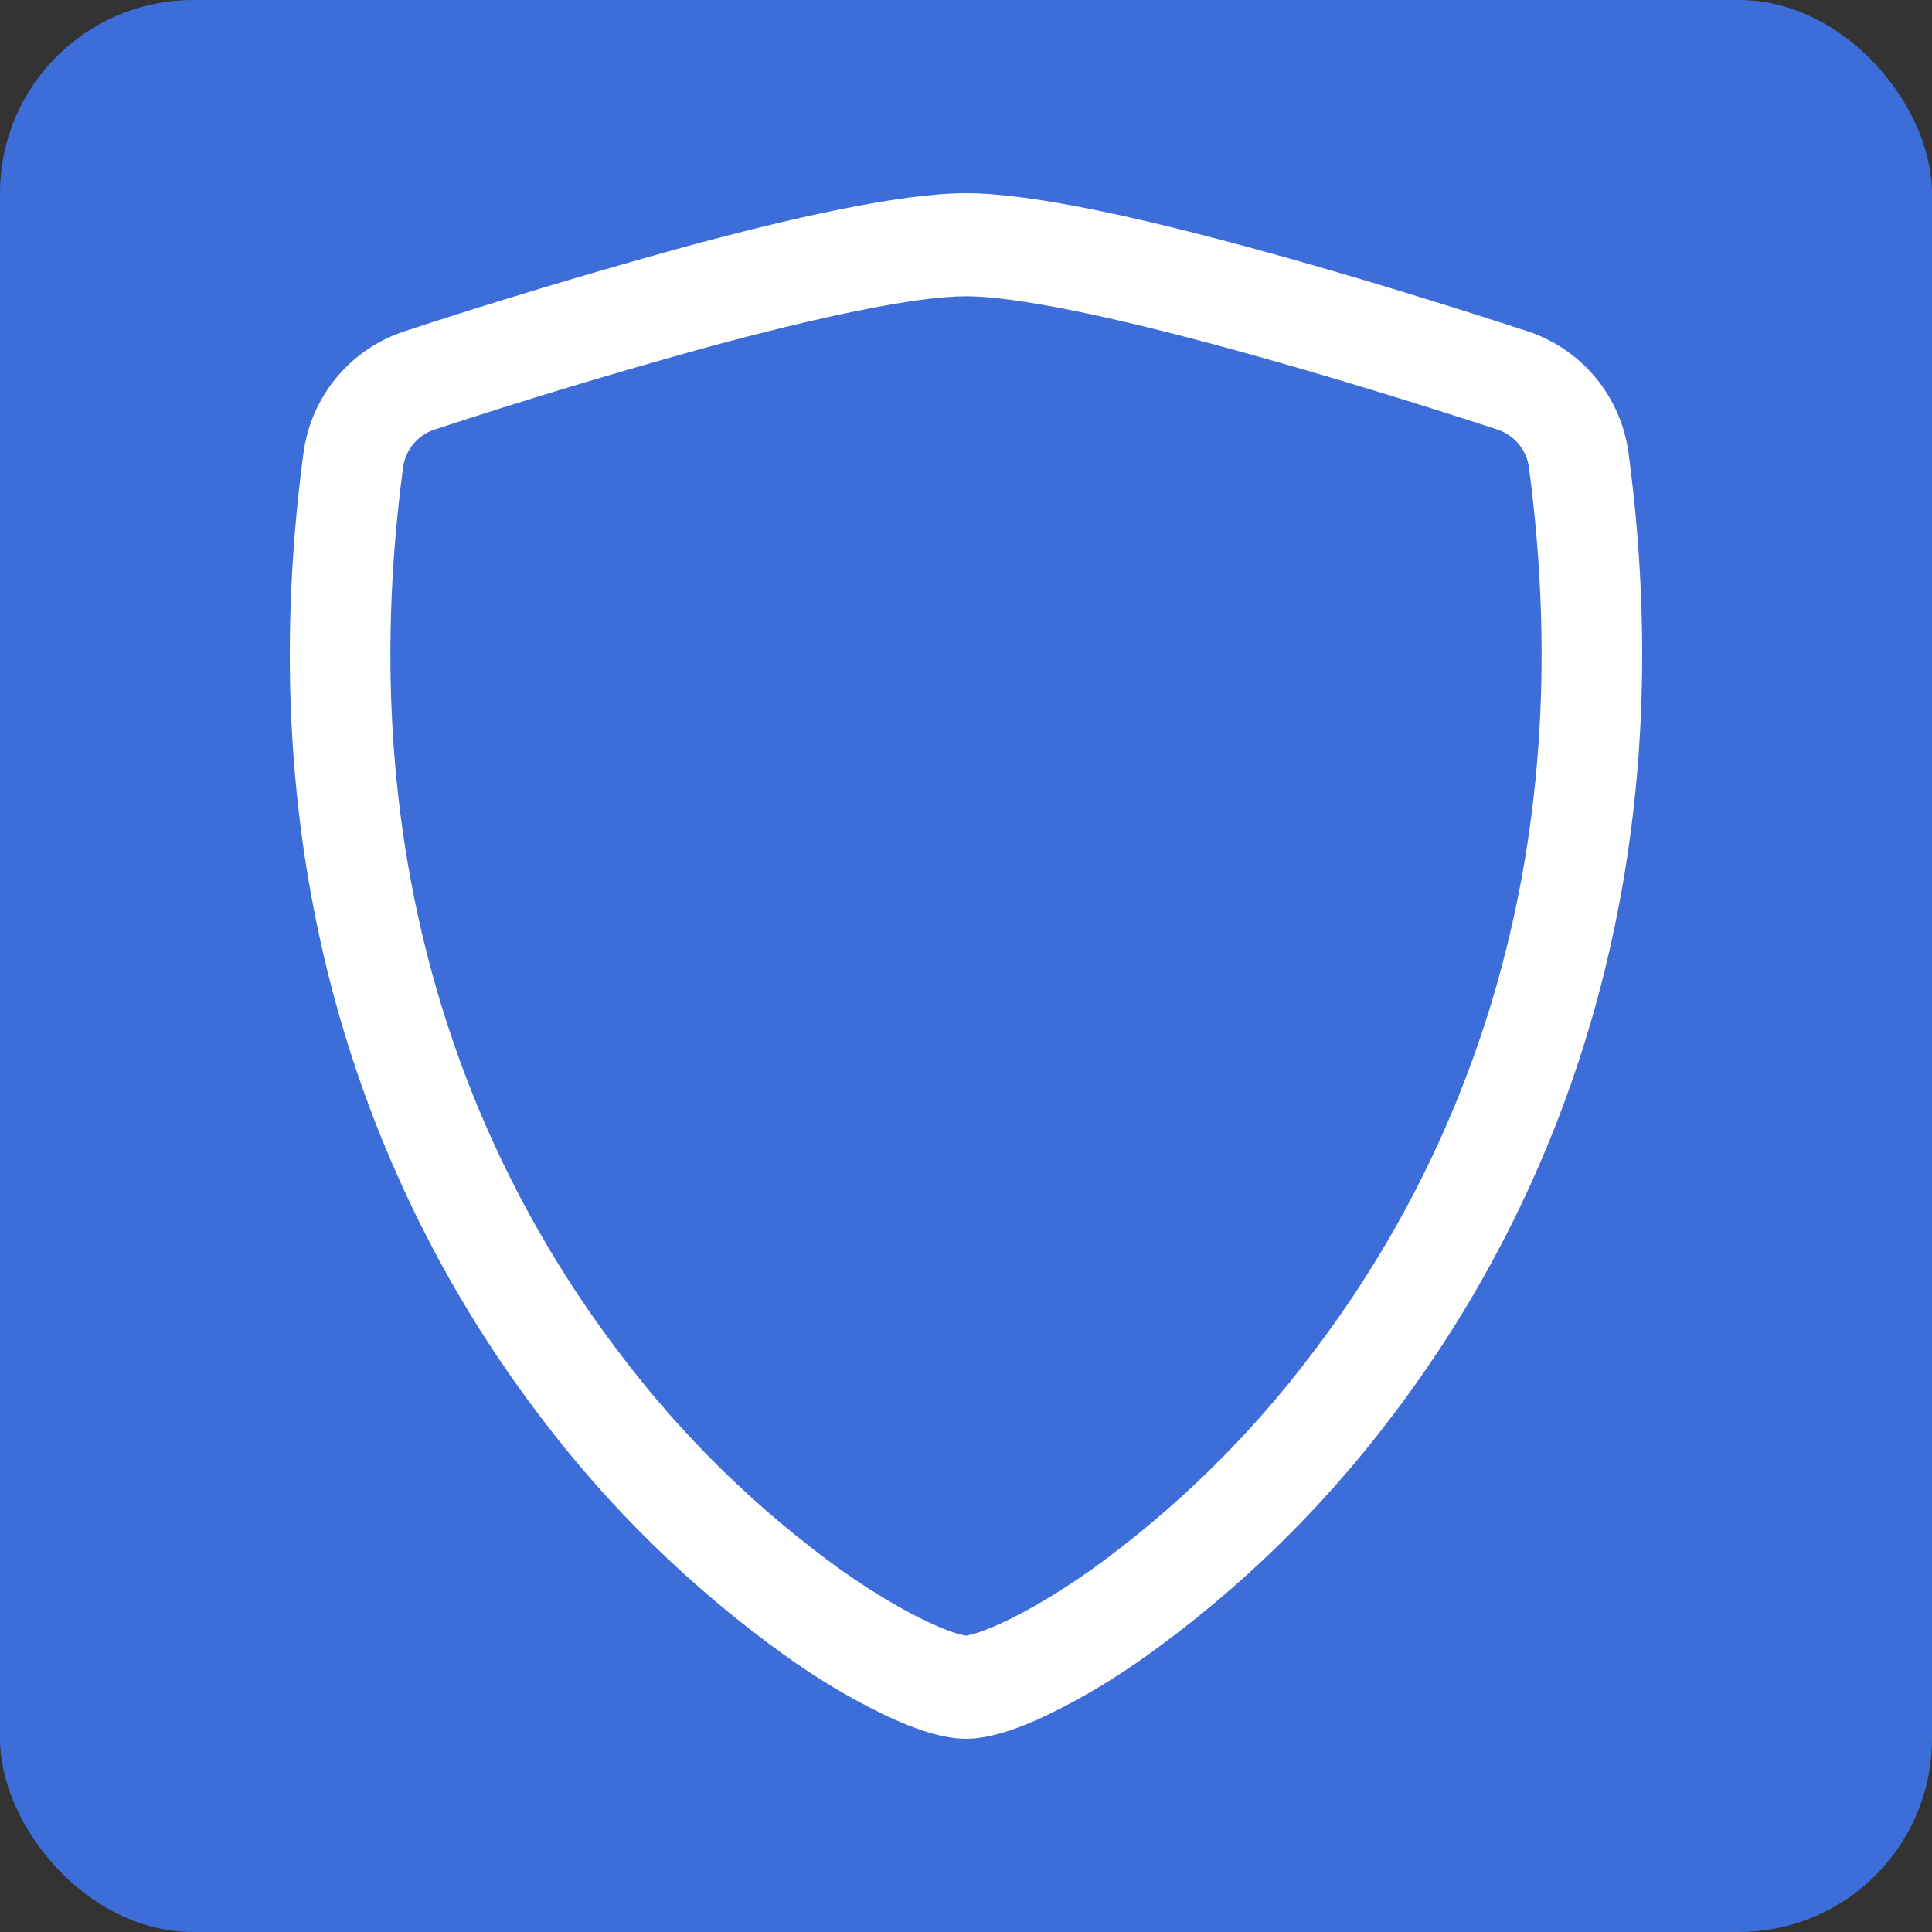 <svg width="20" height="20" viewBox="0 0 20 20" fill="none" xmlns="http://www.w3.org/2000/svg">
<rect x="0" y="0" width="20" height="20" fill="#333333" stroke="none"/>
<rect width="20" height="20" rx="2" fill="#3C6DD9"/>
<path d="M7.338 3.59C6.386 3.852 5.44 4.138 4.501 4.446C4.415 4.474 4.339 4.525 4.281 4.594C4.223 4.663 4.186 4.747 4.173 4.836C3.619 8.993 4.899 12.026 6.426 14.024C7.072 14.879 7.843 15.631 8.713 16.257C9.059 16.501 9.365 16.677 9.606 16.79C9.726 16.847 9.824 16.886 9.899 16.908C9.932 16.918 9.966 16.926 10 16.933C10.034 16.926 10.067 16.918 10.1 16.908C10.176 16.885 10.274 16.846 10.394 16.79C10.634 16.677 10.941 16.5 11.287 16.257C12.157 15.631 12.928 14.879 13.574 14.024C15.101 12.027 16.381 8.993 15.827 4.836C15.815 4.747 15.777 4.663 15.719 4.594C15.661 4.525 15.585 4.474 15.499 4.446C14.848 4.233 13.749 3.886 12.662 3.591C11.552 3.29 10.531 3.067 10 3.067C9.47 3.067 8.448 3.289 7.338 3.59ZM7.072 2.56C8.157 2.265 9.31 2 10 2C10.69 2 11.843 2.265 12.928 2.56C14.038 2.86 15.157 3.215 15.815 3.43C16.09 3.521 16.334 3.687 16.519 3.911C16.703 4.134 16.821 4.405 16.859 4.692C17.455 9.169 16.072 12.487 14.394 14.682C13.682 15.621 12.834 16.448 11.877 17.135C11.546 17.373 11.196 17.583 10.829 17.76C10.549 17.892 10.248 18 10 18C9.752 18 9.452 17.892 9.171 17.76C8.804 17.583 8.453 17.373 8.123 17.135C7.166 16.448 6.318 15.621 5.606 14.682C3.928 12.487 2.545 9.169 3.141 4.692C3.179 4.405 3.297 4.134 3.481 3.911C3.666 3.687 3.91 3.521 4.185 3.43C5.14 3.117 6.103 2.827 7.072 2.56Z" fill="white"/>
</svg>

